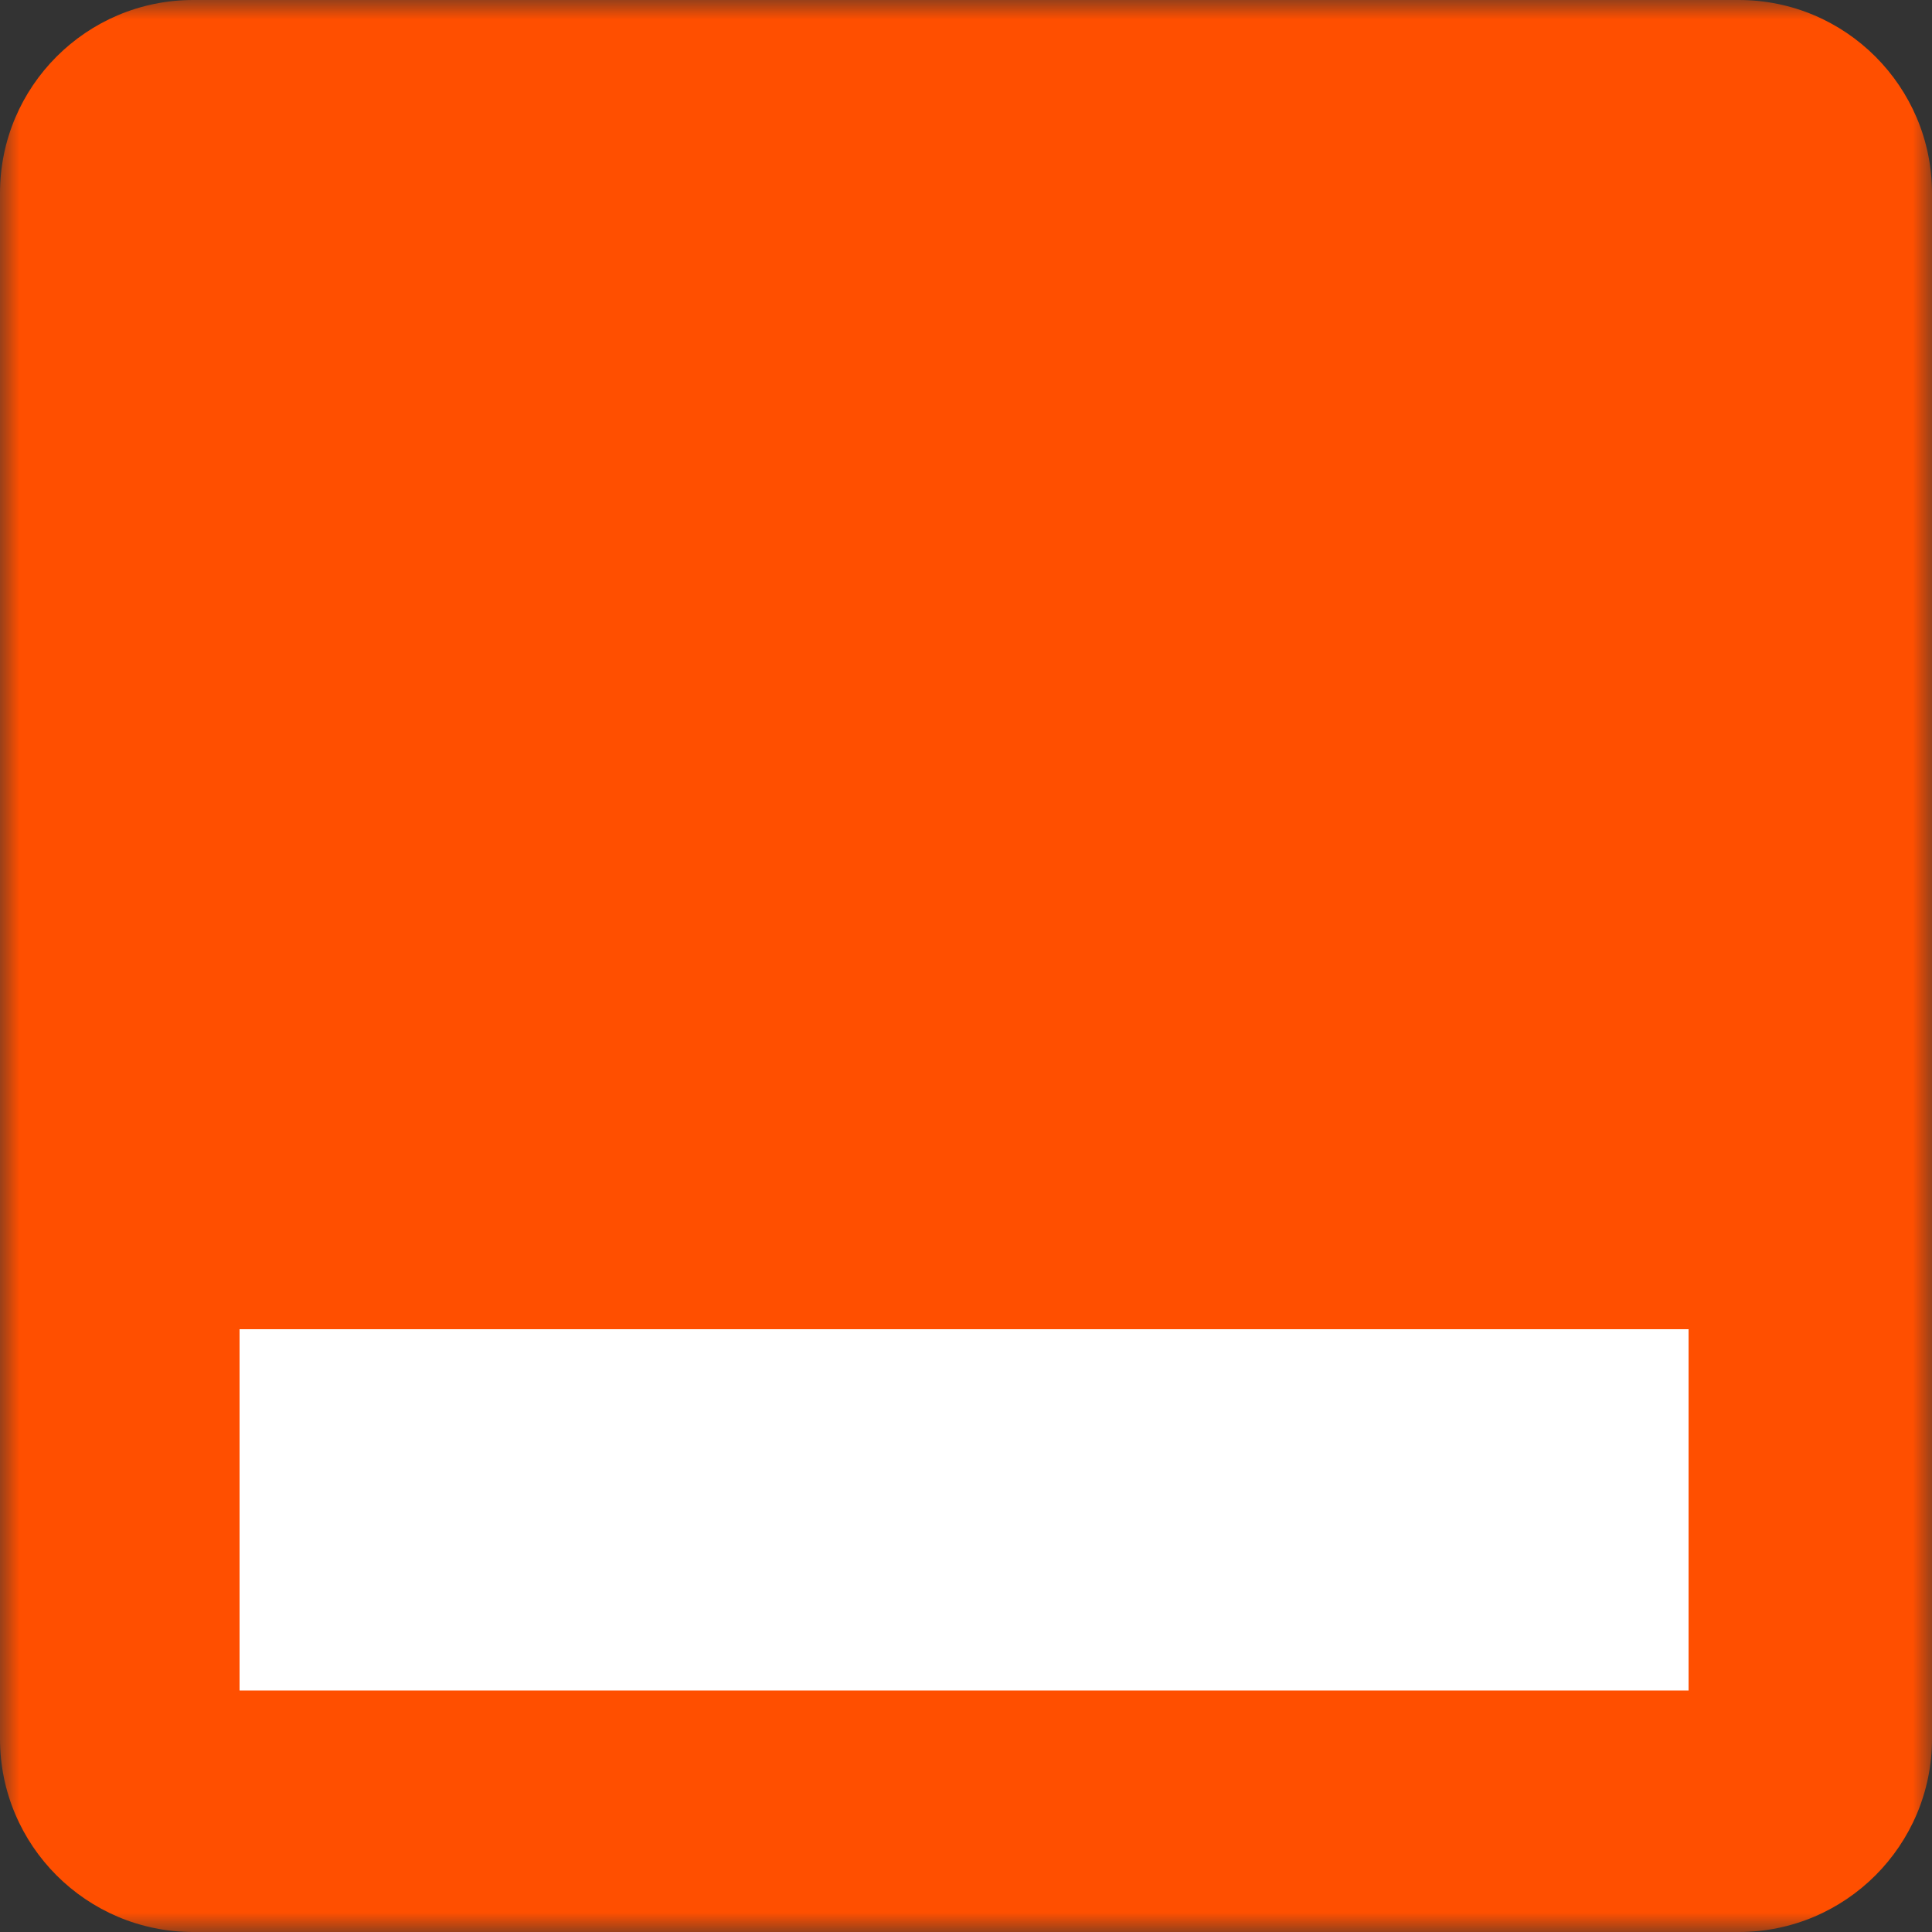 <svg width="50" height="50" viewBox="0 0 50 50" fill="none" xmlns="http://www.w3.org/2000/svg">
<rect x="0" y="0" width="50" height="50" fill="#333333" stroke="none"/>
<g clip-path="url(#clip0_763_2586)">
<mask id="mask0_763_2586" style="mask-type:luminance" maskUnits="userSpaceOnUse" x="0" y="0" width="50" height="50">
<path d="M50 0H0V50H50V0Z" fill="white"/>
</mask>
<g mask="url(#mask0_763_2586)">
<path d="M45 0H5C2.239 0 0 2.239 0 5V45C0 47.761 2.239 50 5 50H45C47.761 50 50 47.761 50 45V5C50 2.239 47.761 0 45 0Z" fill="#FF4F00"/>
<path d="M6.2 34.4H43.7V43.75H6.2V34.4Z" fill="white"/>
</g>
</g>
<defs>
<clipPath id="clip0_763_2586">
<rect width="50" height="50" fill="white"/>
</clipPath>
</defs>
</svg>